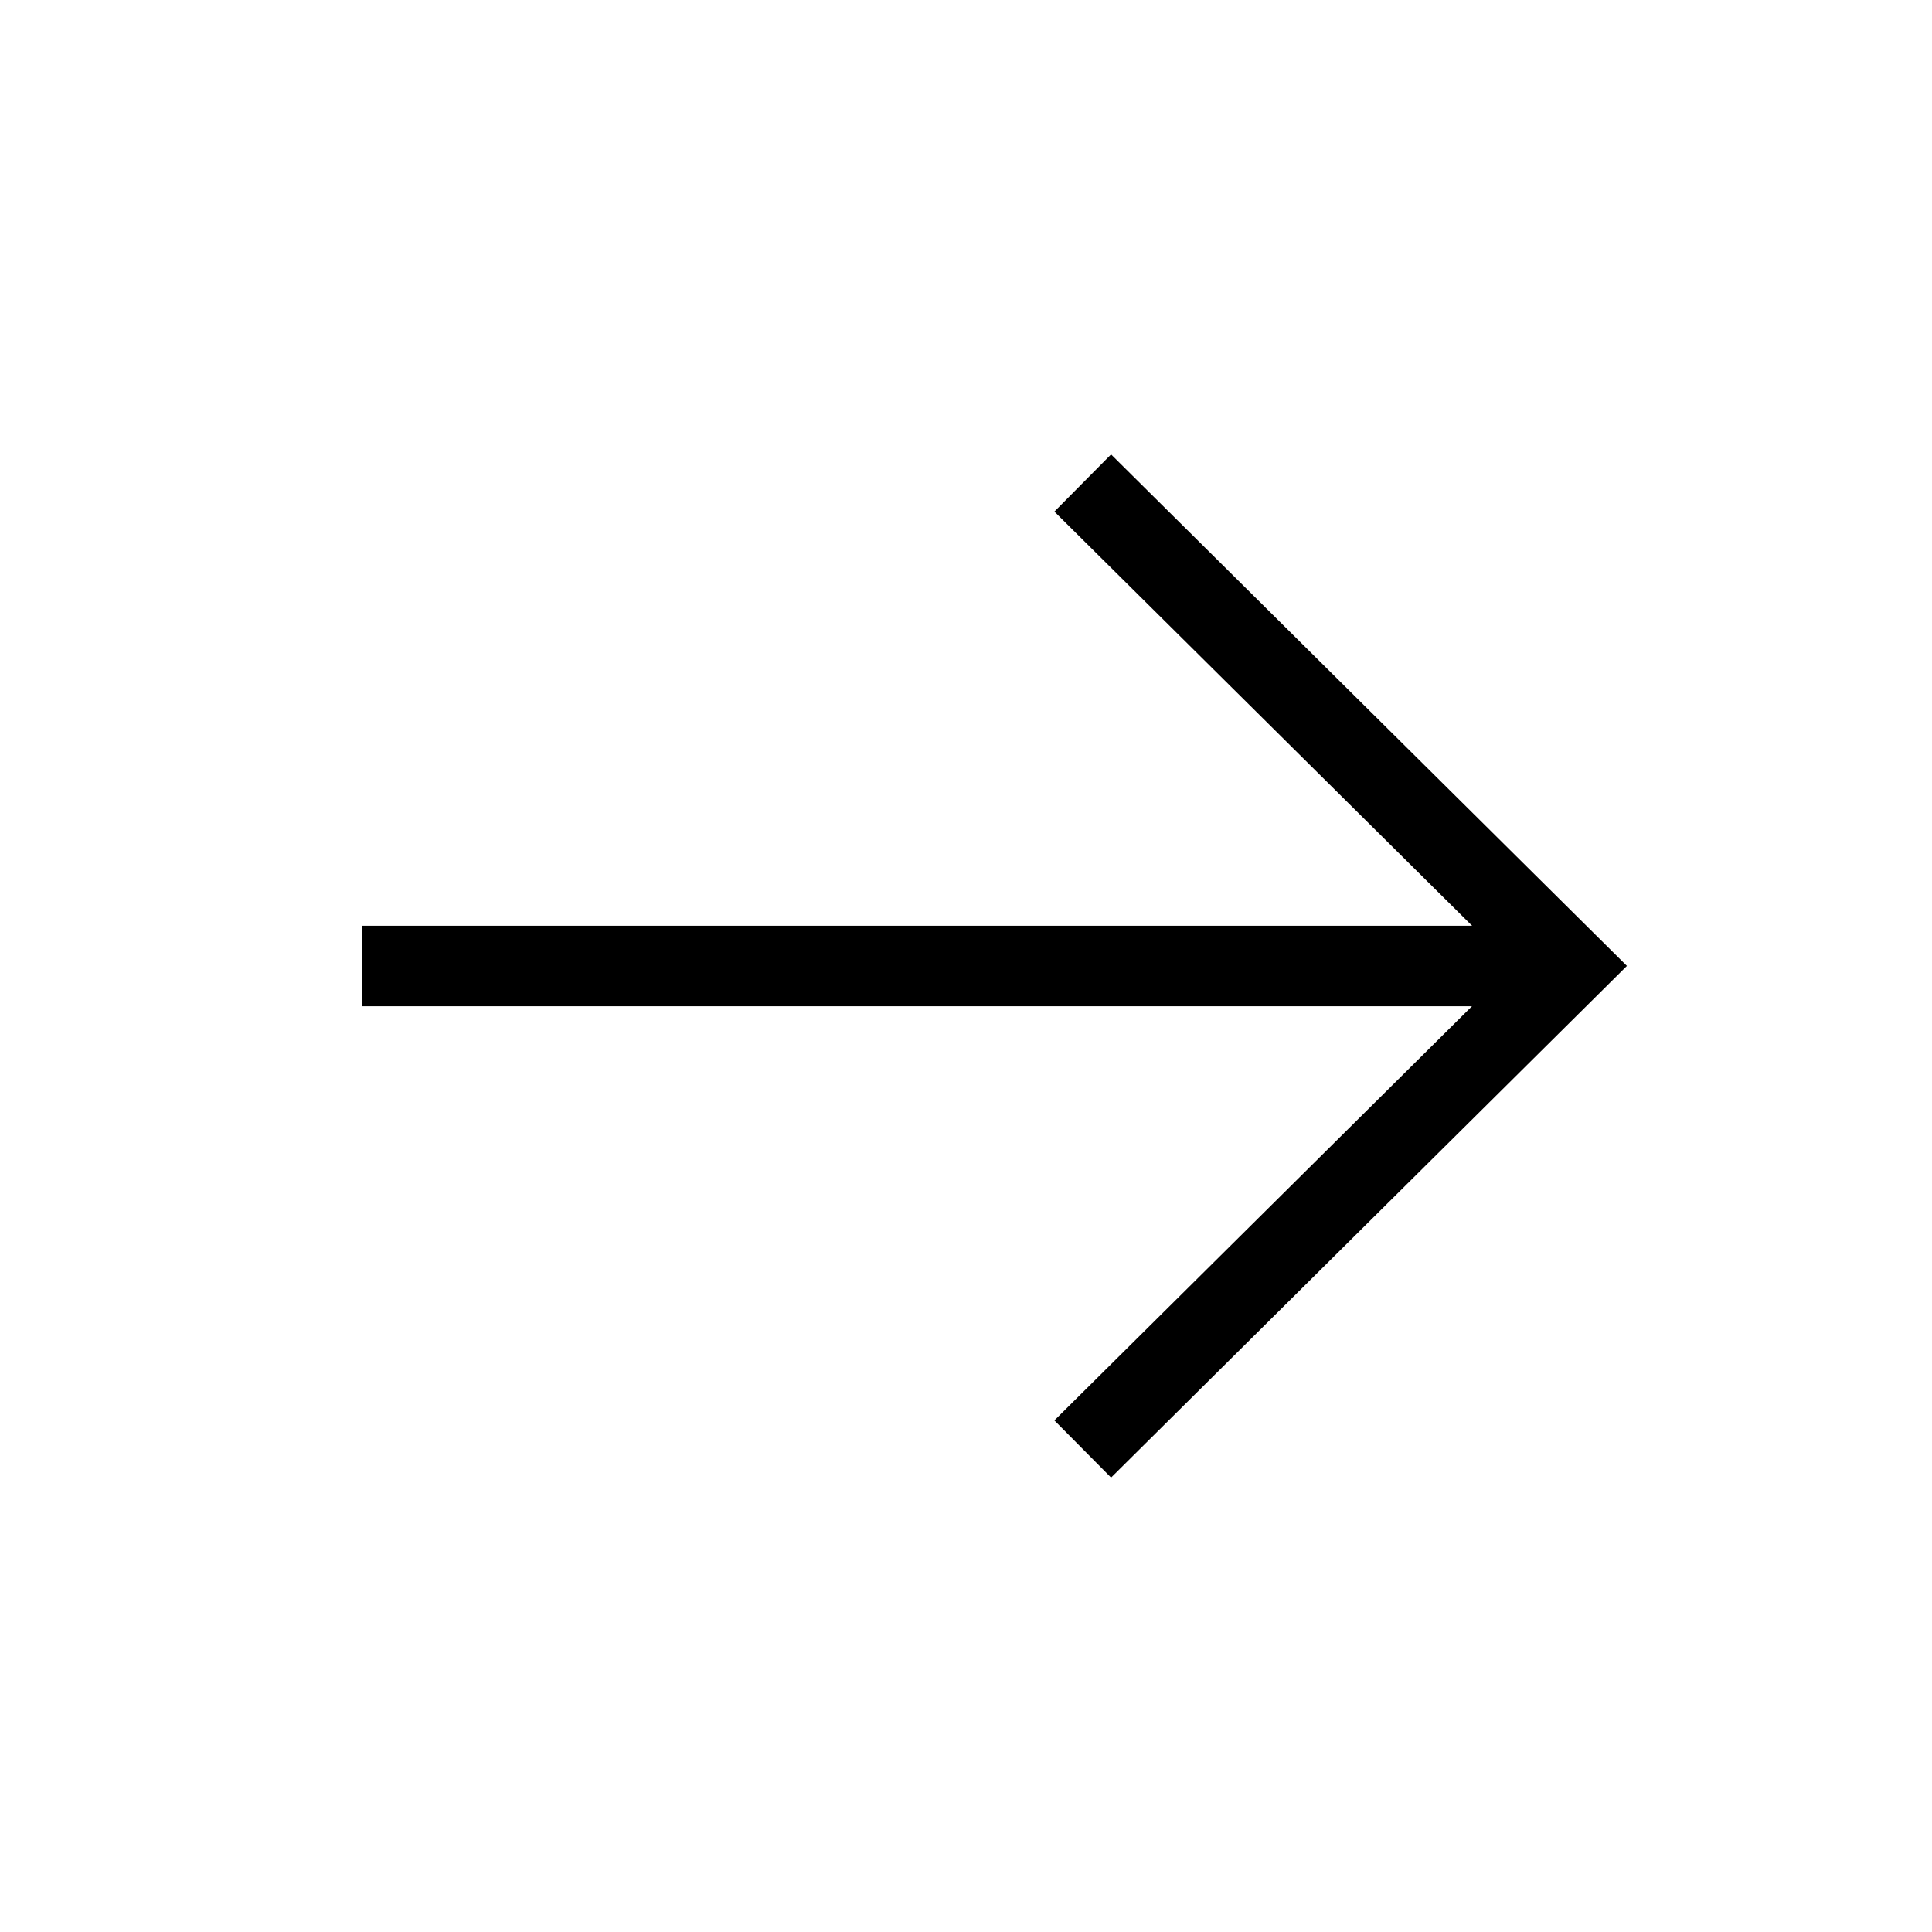 <svg width="24" height="24" viewBox="0 0 24 24" fill="none" xmlns="http://www.w3.org/2000/svg">
<path d="M19.5 12L4.5 12" stroke="black" strokeLinecap="round" strokeLinejoin="round"/>
<path d="M13.45 6L19.5 11.999L13.45 18" stroke="black" strokeLinecap="round" strokeLinejoin="round"/>
</svg>

